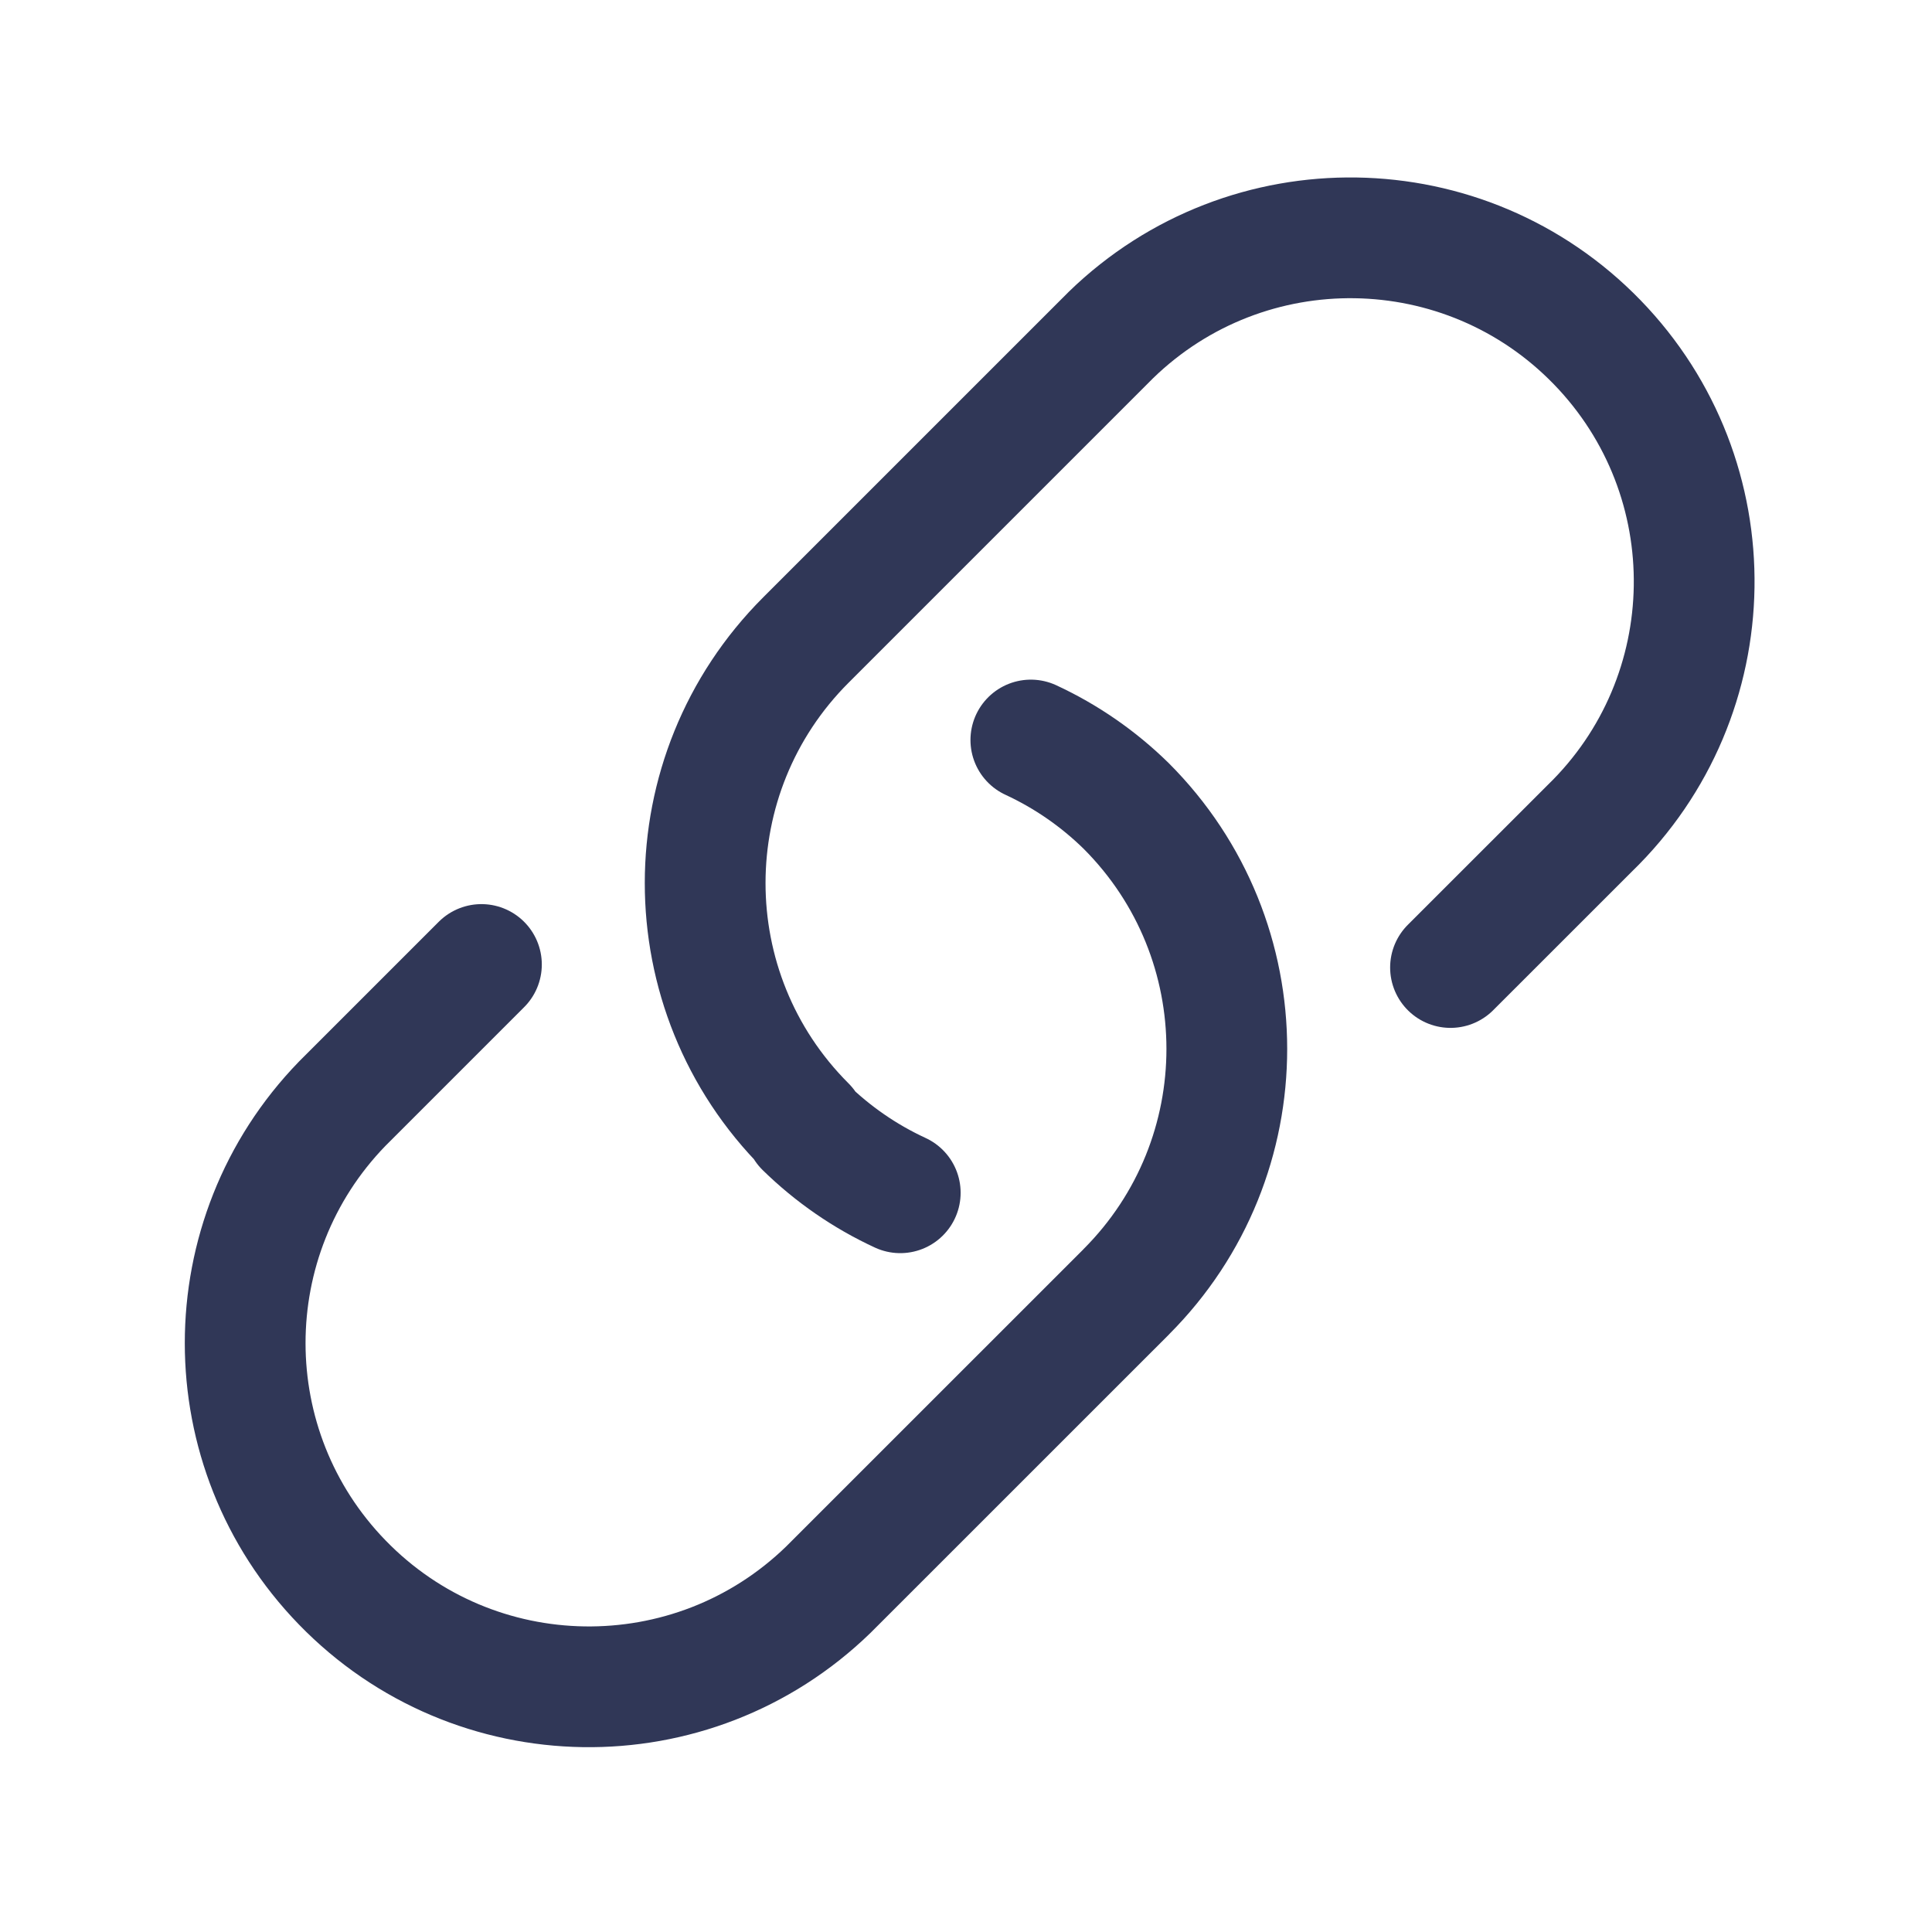 <svg width="32" height="32" viewBox="0 0 32 32" fill="none" xmlns="http://www.w3.org/2000/svg">
<path d="M24.025 16.025L26.332 13.719V13.719C28.589 11.529 28.643 7.925 26.454 5.668C24.264 3.411 20.66 3.357 18.403 5.546C18.362 5.586 18.321 5.627 18.281 5.668L13.348 10.601V10.601C11.125 12.823 11.123 16.426 13.345 18.649C13.346 18.65 13.347 18.651 13.348 18.652L13.333 18.667V18.667C13.793 19.117 14.326 19.486 14.911 19.756" stroke="#303757" stroke-width="2" stroke-linecap="round" stroke-linejoin="round"/>
<path d="M17.074 12.257V12.257C17.659 12.528 18.192 12.897 18.652 13.348H18.652C20.875 15.57 20.876 19.173 18.654 21.396C18.654 21.397 18.653 21.398 18.652 21.399L13.718 26.332V26.332C11.461 28.521 7.857 28.467 5.668 26.21C3.525 24.002 3.525 20.49 5.668 18.281L7.974 15.975" stroke="#303757" stroke-width="2" stroke-linecap="round" stroke-linejoin="round"/>
</svg>

